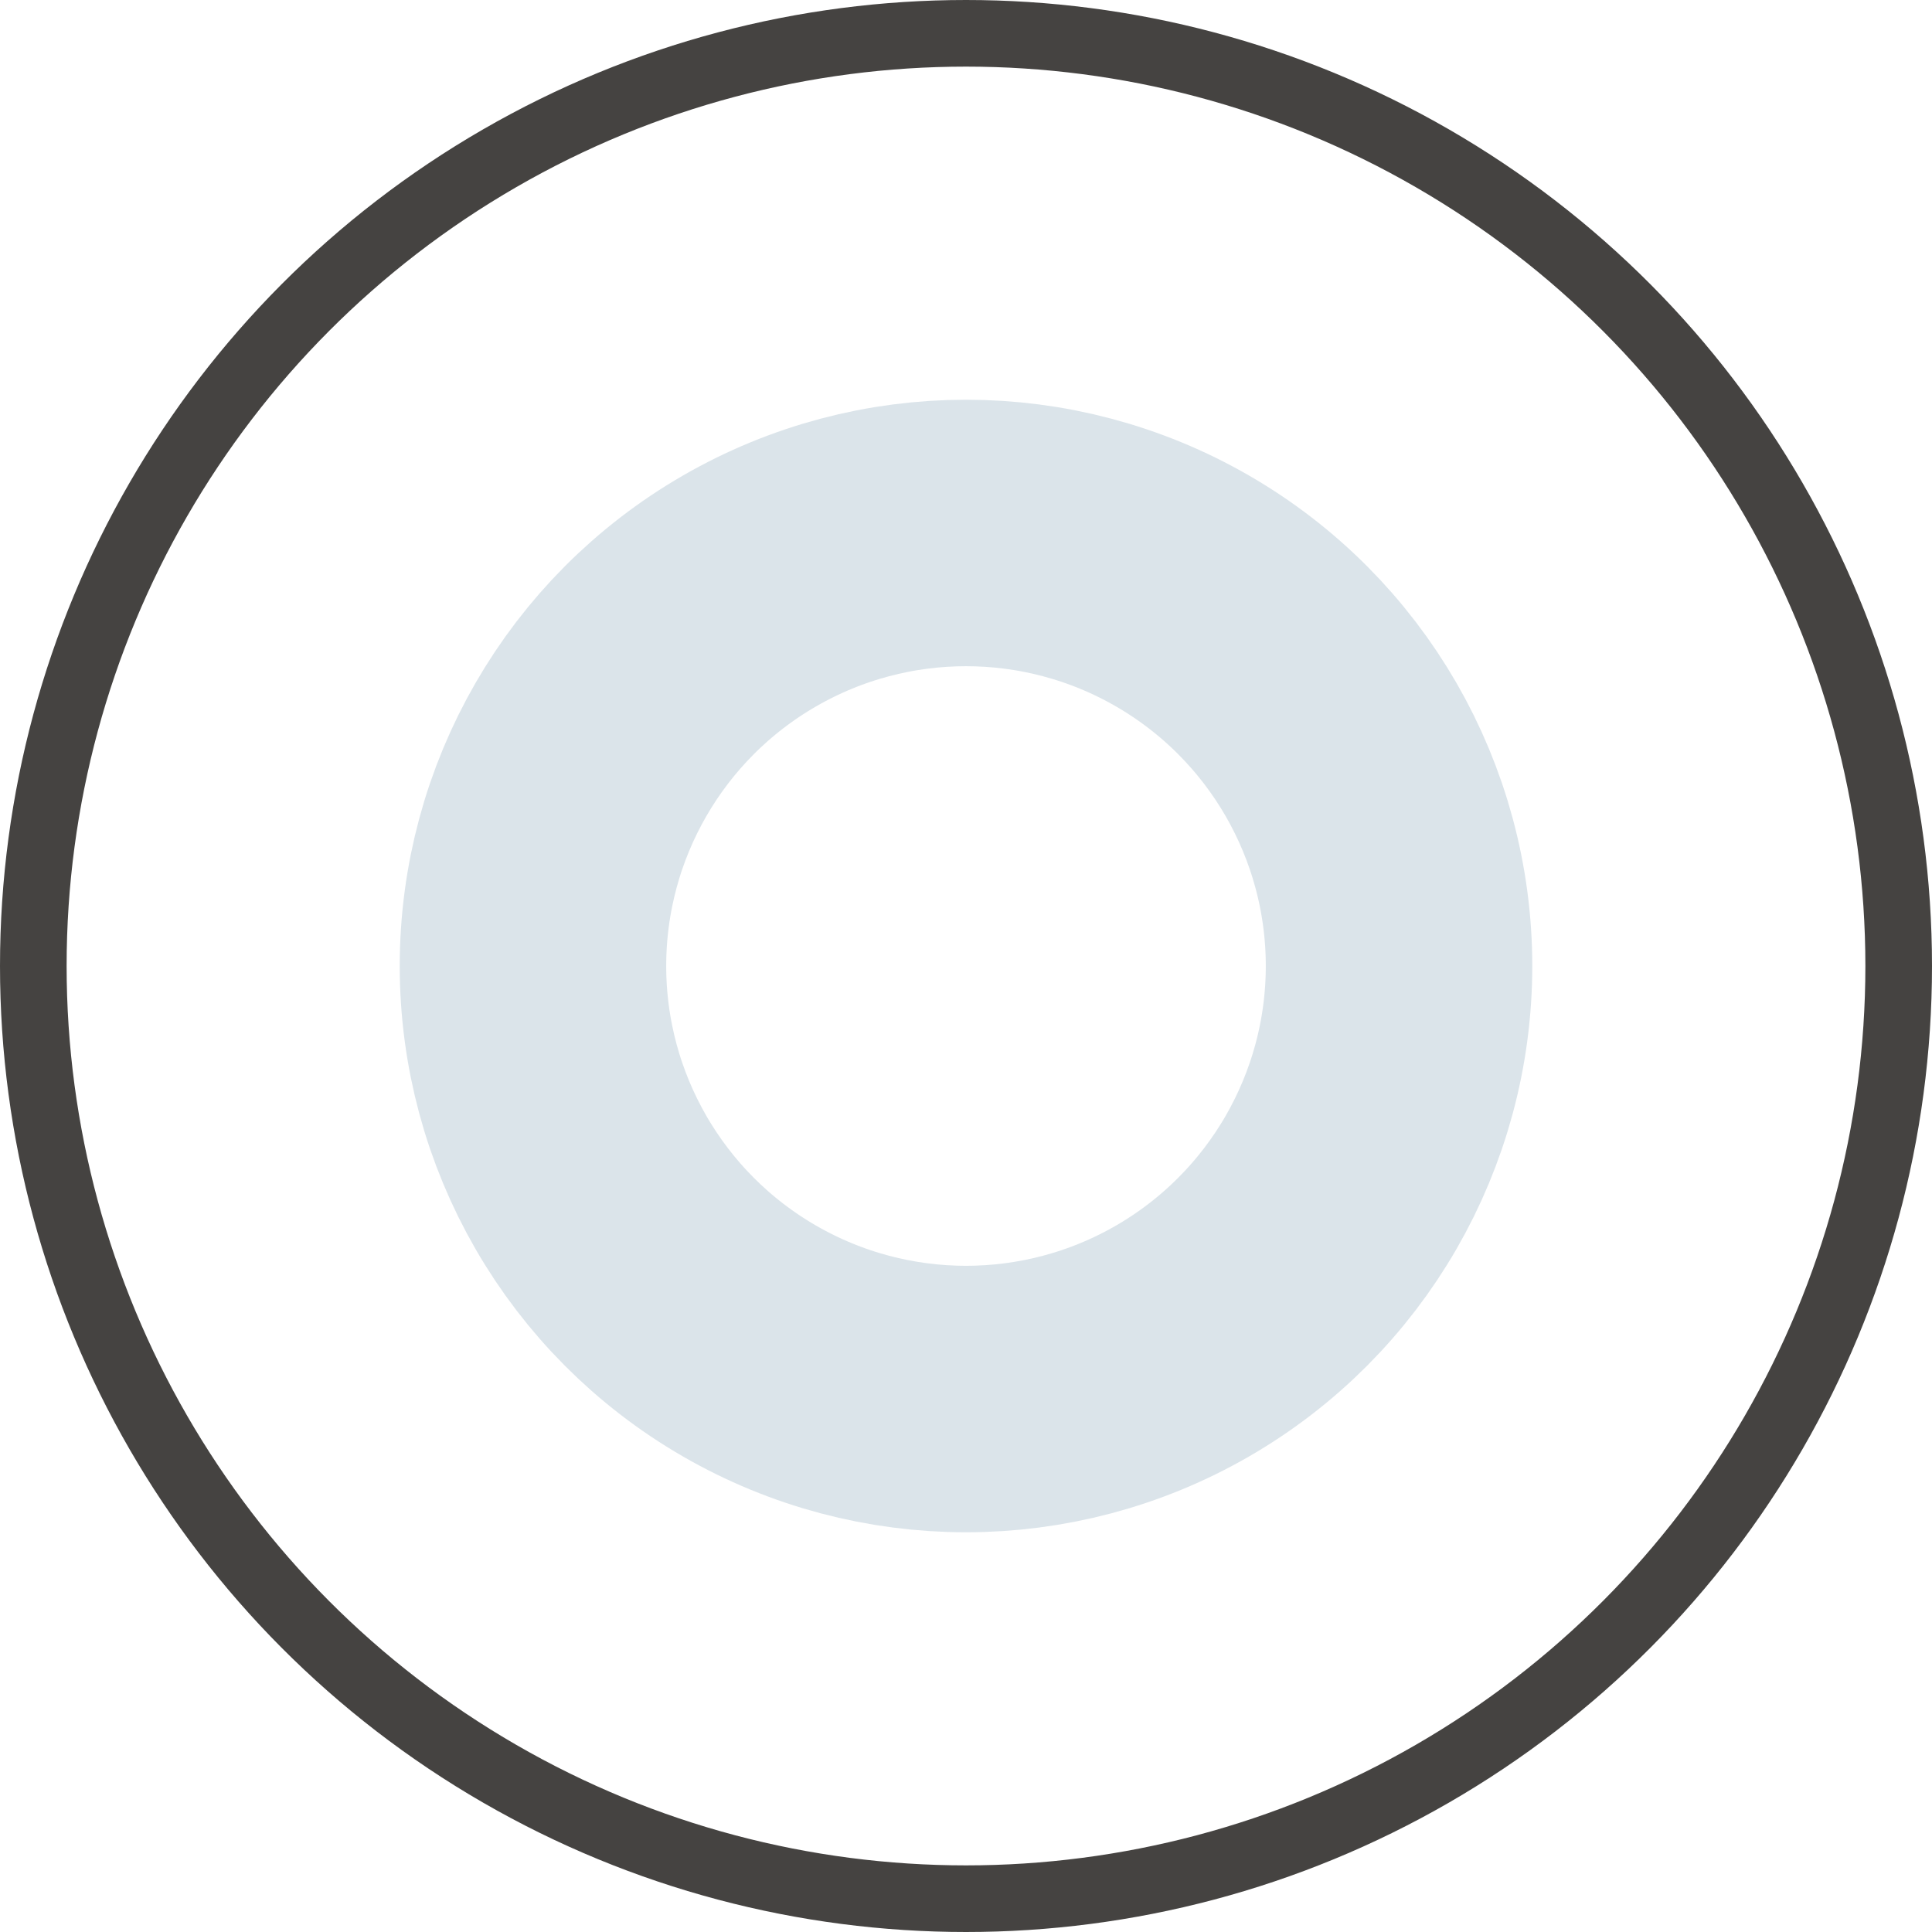 <svg width="29" height="29" viewBox="0 0 29 29" fill="none" xmlns="http://www.w3.org/2000/svg">
<circle cx="14.5" cy="14.5" r="6.5" stroke="#DBE4EA" stroke-width="4"/>
<circle cx="14.5" cy="14.5" r="14" stroke="#454341"/>
</svg>
